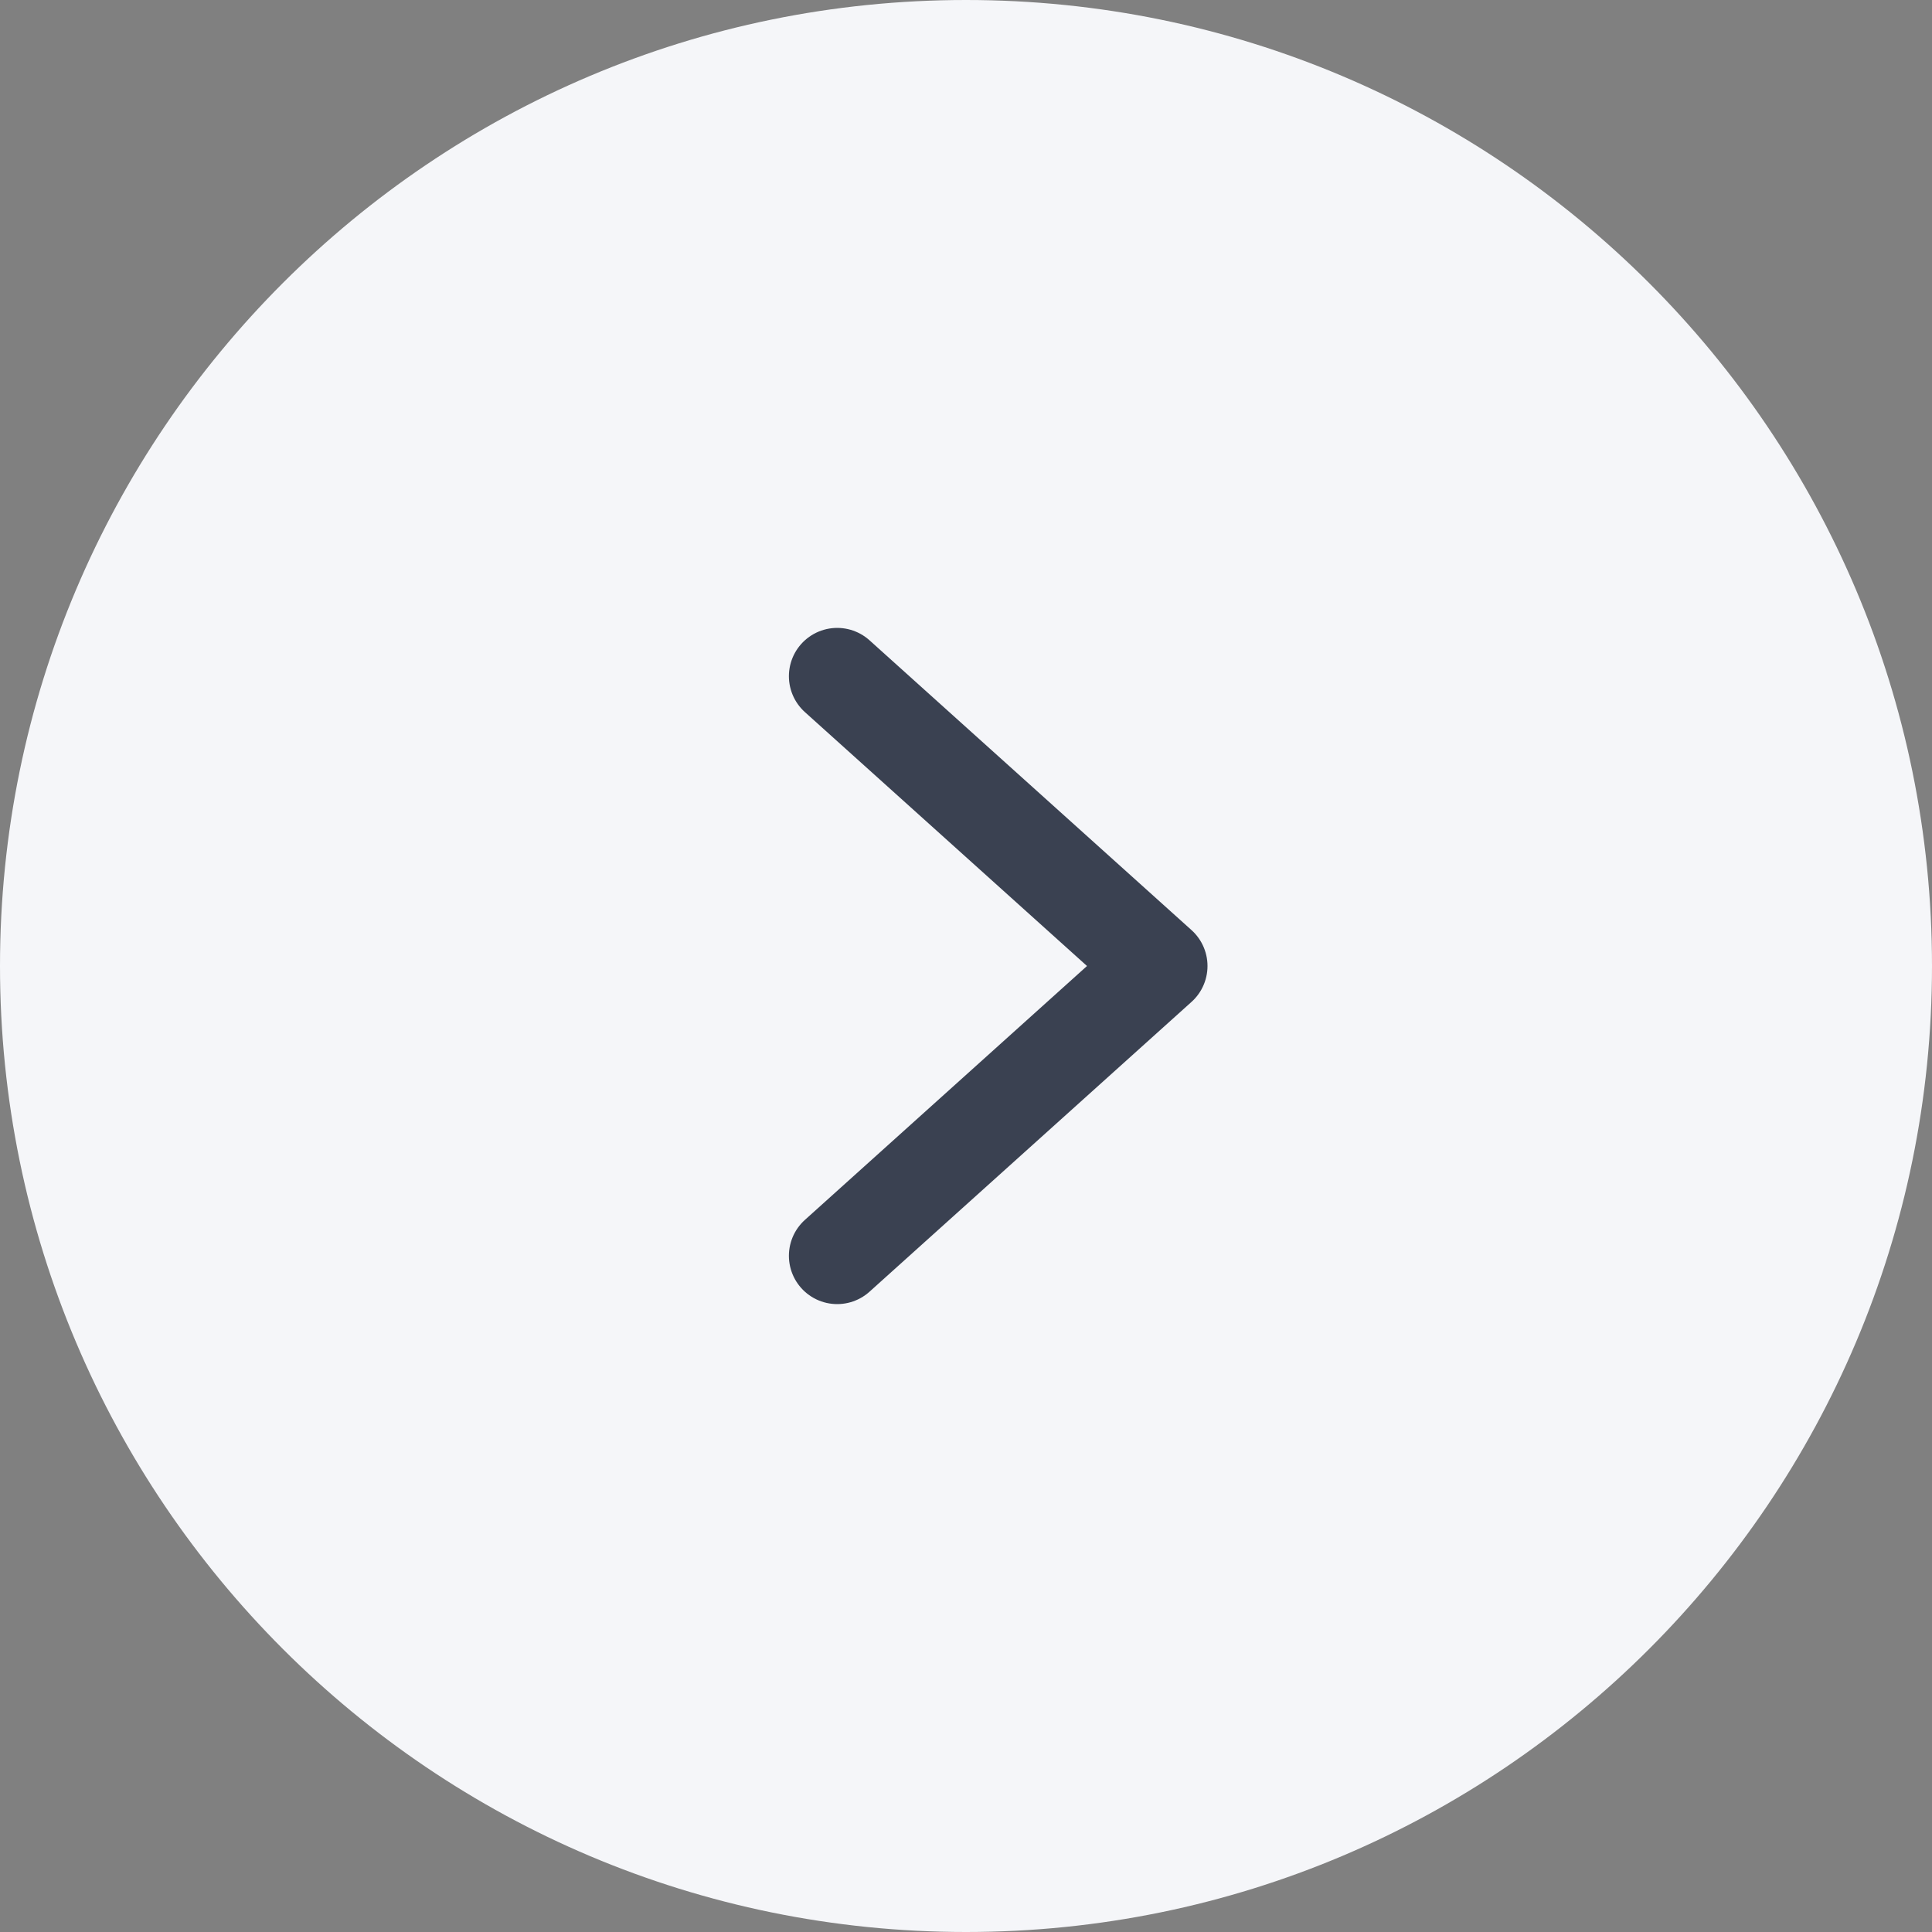 <svg width="30" height="30" viewBox="0 0 30 30" fill="none" xmlns="http://www.w3.org/2000/svg">
<rect x="0" y="0" width="30" height="30" fill="#808080" stroke="none"/>
<path d="M0 15C0 6.716 6.716 0 15 0C23.284 0 30 6.716 30 15C30 23.284 23.284 30 15 30C6.716 30 0 23.284 0 15Z" fill="#F5F6F9"/>
<path d="M13 19.5L18 15L13 10.5" stroke="#3A4151" stroke-width="1.5" stroke-miterlimit="10" stroke-linecap="round" stroke-linejoin="round"/>
</svg>
